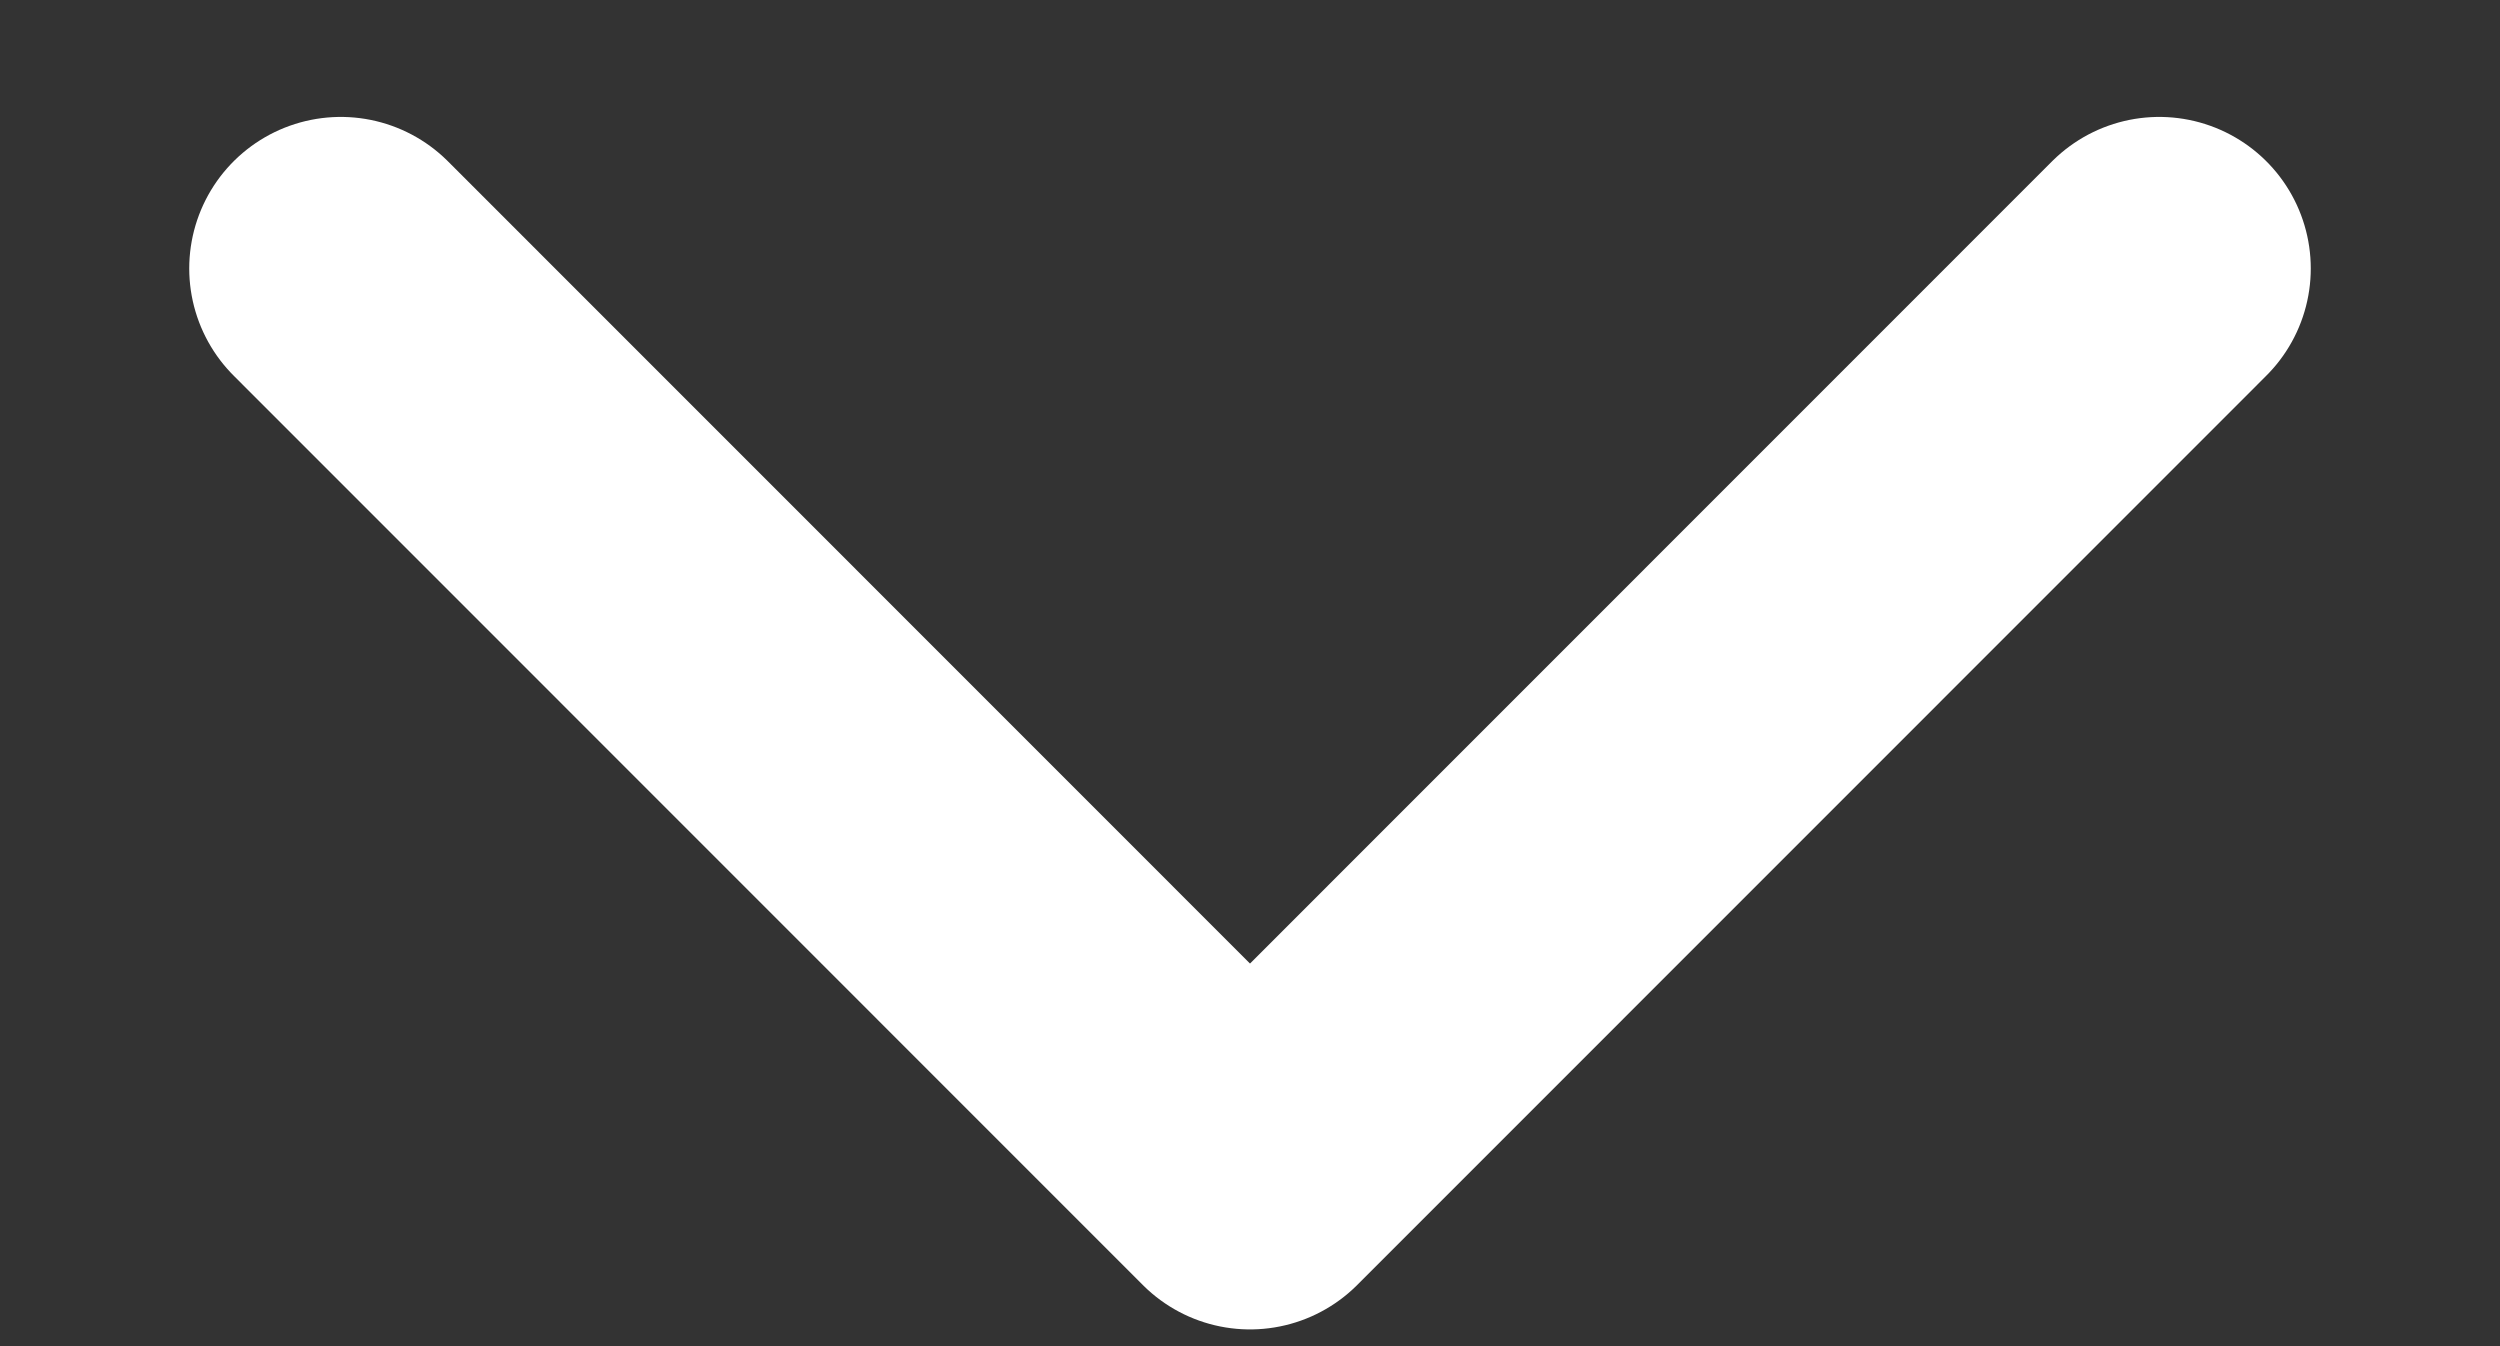 <svg width="13" height="7" viewBox="0 0 13 7" fill="none" xmlns="http://www.w3.org/2000/svg">
<rect x="0" y="0" width="13" height="7" fill="#333333" stroke="none"/>
<path d="M1.772 1.396L6.5 6.125L11.228 1.396" stroke="white" stroke-width="1.576" stroke-linecap="round" stroke-linejoin="round"/>
</svg>
